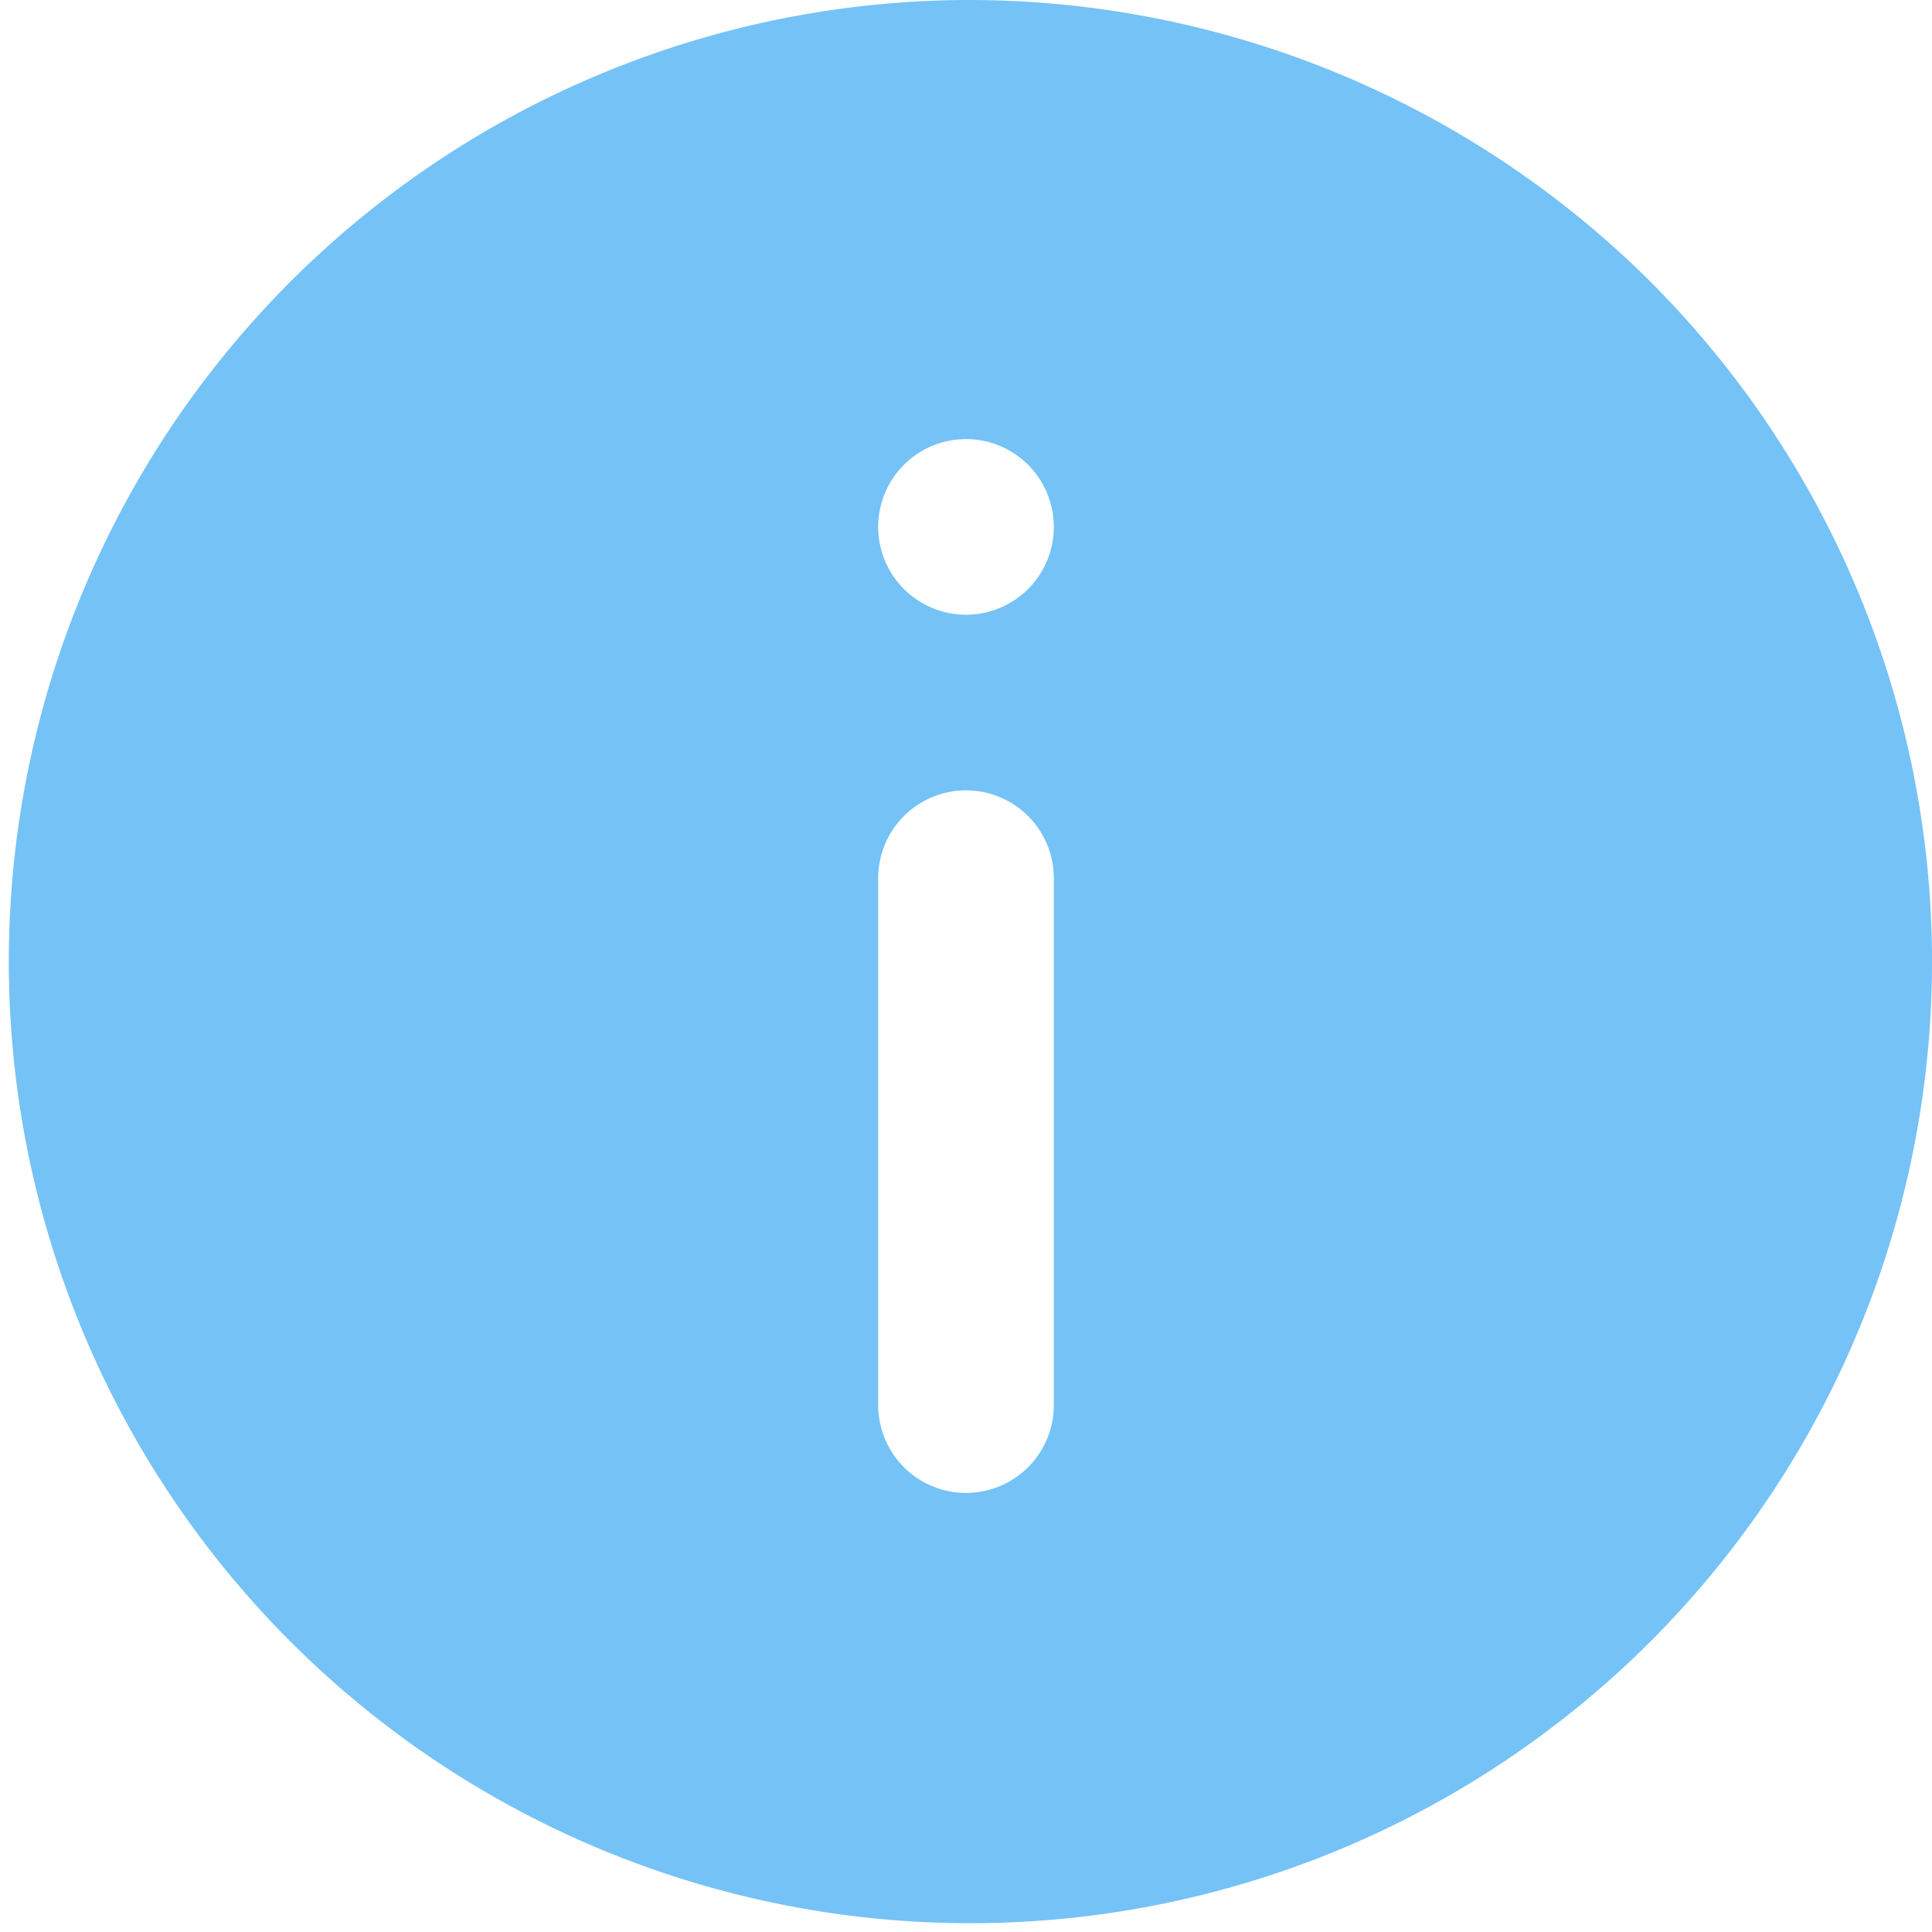 <svg xmlns="http://www.w3.org/2000/svg" width="44" height="44" viewBox="0 0 44 44">
  <g id="info-solid" transform="translate(-2 -2)">
    <path id="Path_22" data-name="Path 22" d="M24,2A21.9,21.9,0,1,0,39.586,8.414,22,22,0,0,0,24,2Zm2,32a2,2,0,0,1-4,0V22a2,2,0,0,1,4,0ZM24,16a2,2,0,1,1,2-2A2,2,0,0,1,24,16Z" fill="#75c2f6"/>
  </g>
</svg>
